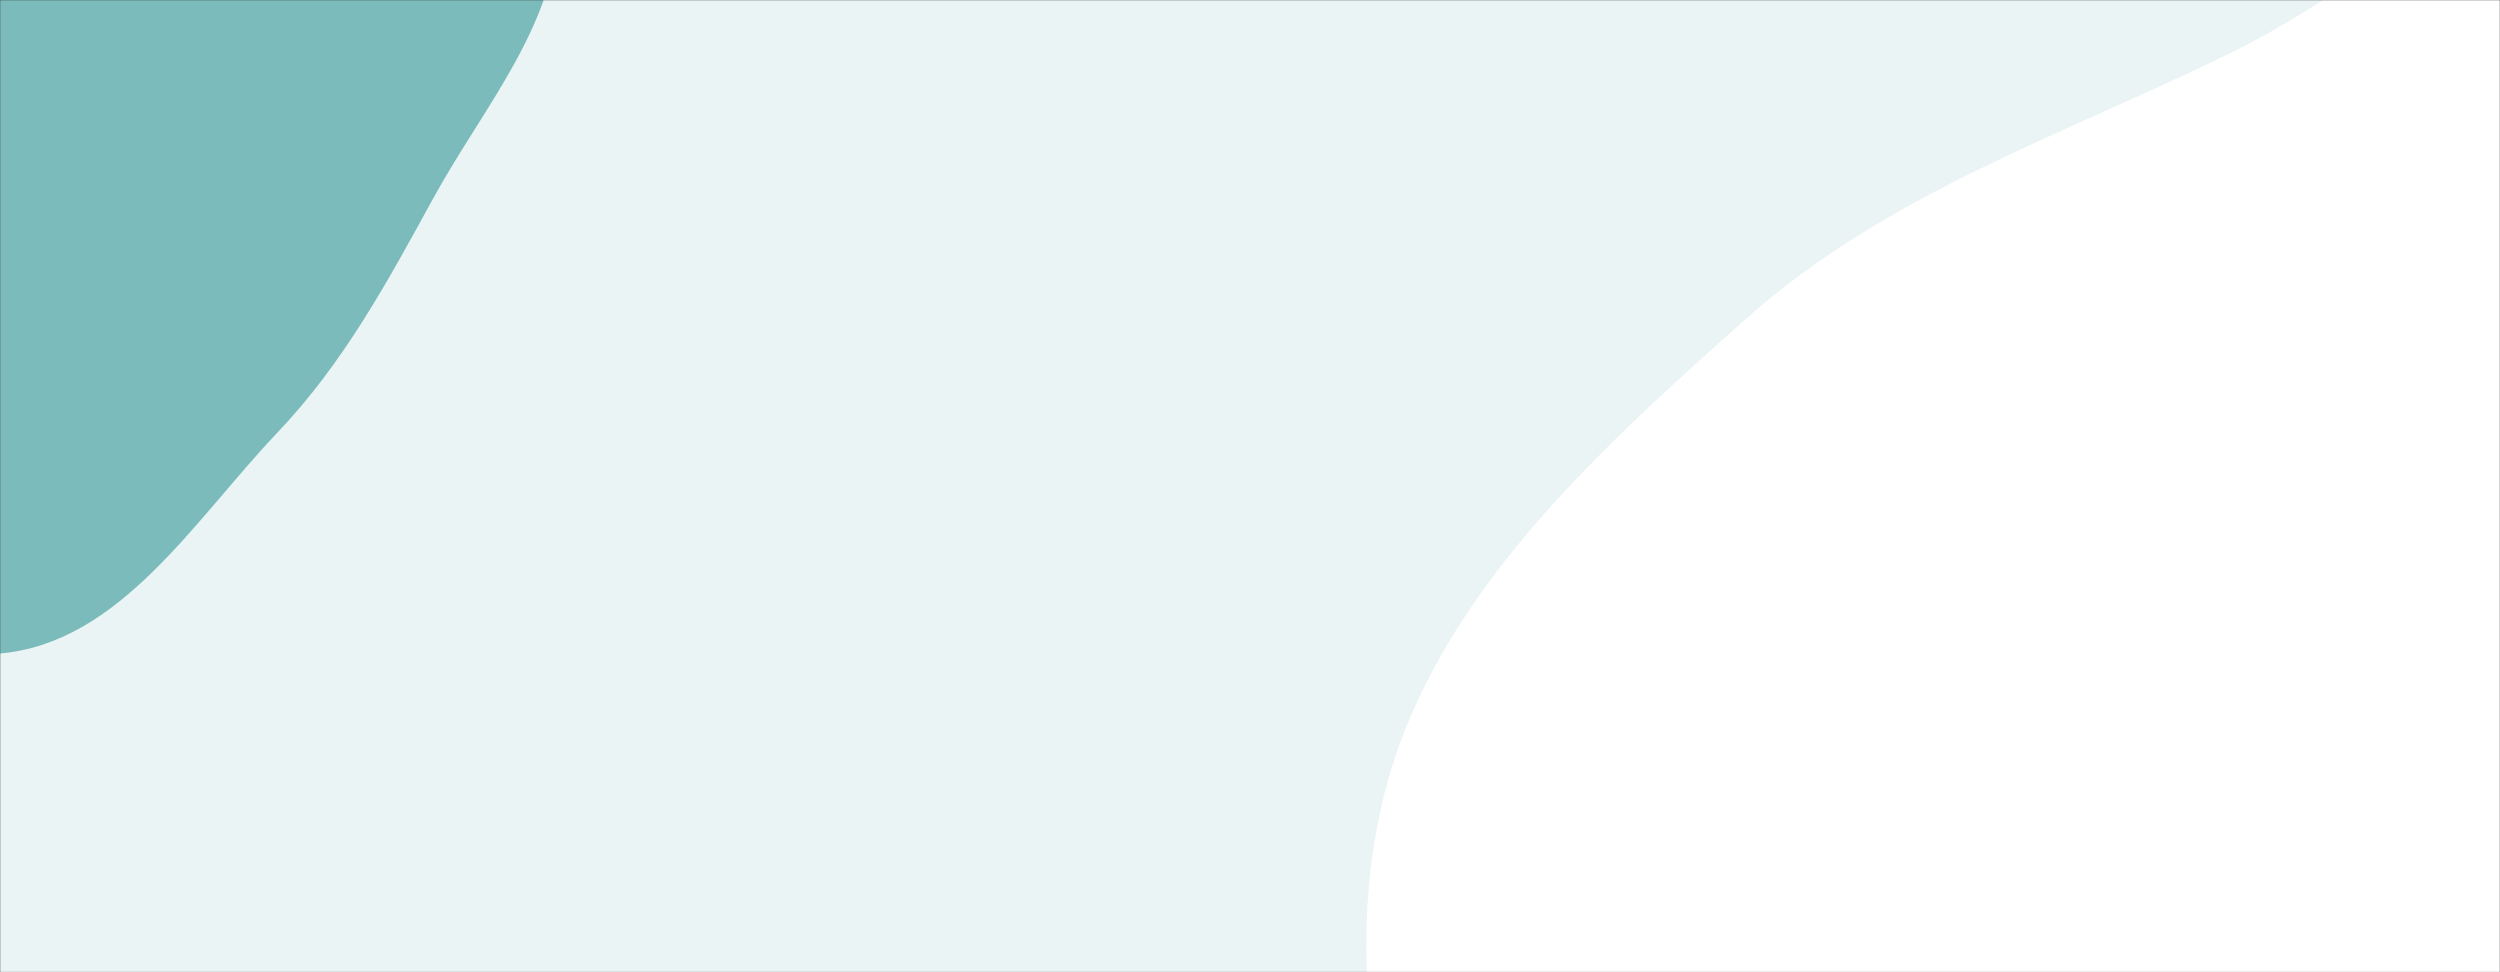 <svg xmlns="http://www.w3.org/2000/svg" version="1.1" xmlns:xlink="http://www.w3.org/1999/xlink" xmlns:svgjs="http://svgjs.dev/svgjs" width="1440" height="560" preserveAspectRatio="none" viewBox="0 0 1440 560">
    <rect x="0" y="0" width="1440" height="560" fill="#333333" stroke="none"/>
    <g mask="url(&quot;#SvgjsMask1061&quot;)" fill="none">
        <rect width="1440" height="560" x="0" y="0" fill="rgba(234, 244, 244, 1)"></rect>
        <path d="M0,376.432C69.326,370.277,112.018,299.376,159.992,248.953C197.987,209.019,223.162,162.349,249.668,114.019C278.435,61.568,321.117,13.533,321.915,-46.284C322.762,-109.784,298.898,-175.163,254.124,-220.2C210.371,-264.21,141.198,-261.893,83.891,-285.706C17.632,-313.239,-40.885,-393.759,-108.956,-371.071C-177.733,-348.148,-176.134,-247.456,-214.824,-186.146C-246.172,-136.47,-304.829,-103.155,-314.577,-45.229C-324.386,13.063,-289.388,67.211,-266.639,121.77C-243.084,178.264,-223.618,236.807,-179.355,279.082C-129.146,327.036,-69.158,382.572,0,376.432" fill="#7cbbbb"></path>
        <path d="M1440 1114.463C1542.94 1102.934 1628.799 1044.467 1720.966 997.192 1823.891 944.399 1943.422 914.423 2011.839 821.15 2086.649 719.162 2135.699 587.651 2112.59 463.296 2089.703 340.132 1968.752 267.448 1890.733 169.437 1808.59 66.246 1770.551-98.459 1641.985-127.897 1512.313-157.588 1404.042-27.855 1284.567 30.644 1187.366 78.237 1086.448 111.621 1005.681 183.661 915.985 263.665 820.462 349.796 795.047 467.27 769.043 587.467 809.622 712.962 867.722 821.35 923.573 925.544 1010.232 1011.114 1115.452 1065.006 1214.865 1115.924 1329 1126.894 1440 1114.463" fill="#ffffff"></path>
    </g>
    <defs>
        <mask id="SvgjsMask1061">
            <rect width="1440" height="560" fill="#ffffff"></rect>
        </mask>
    </defs>
</svg>